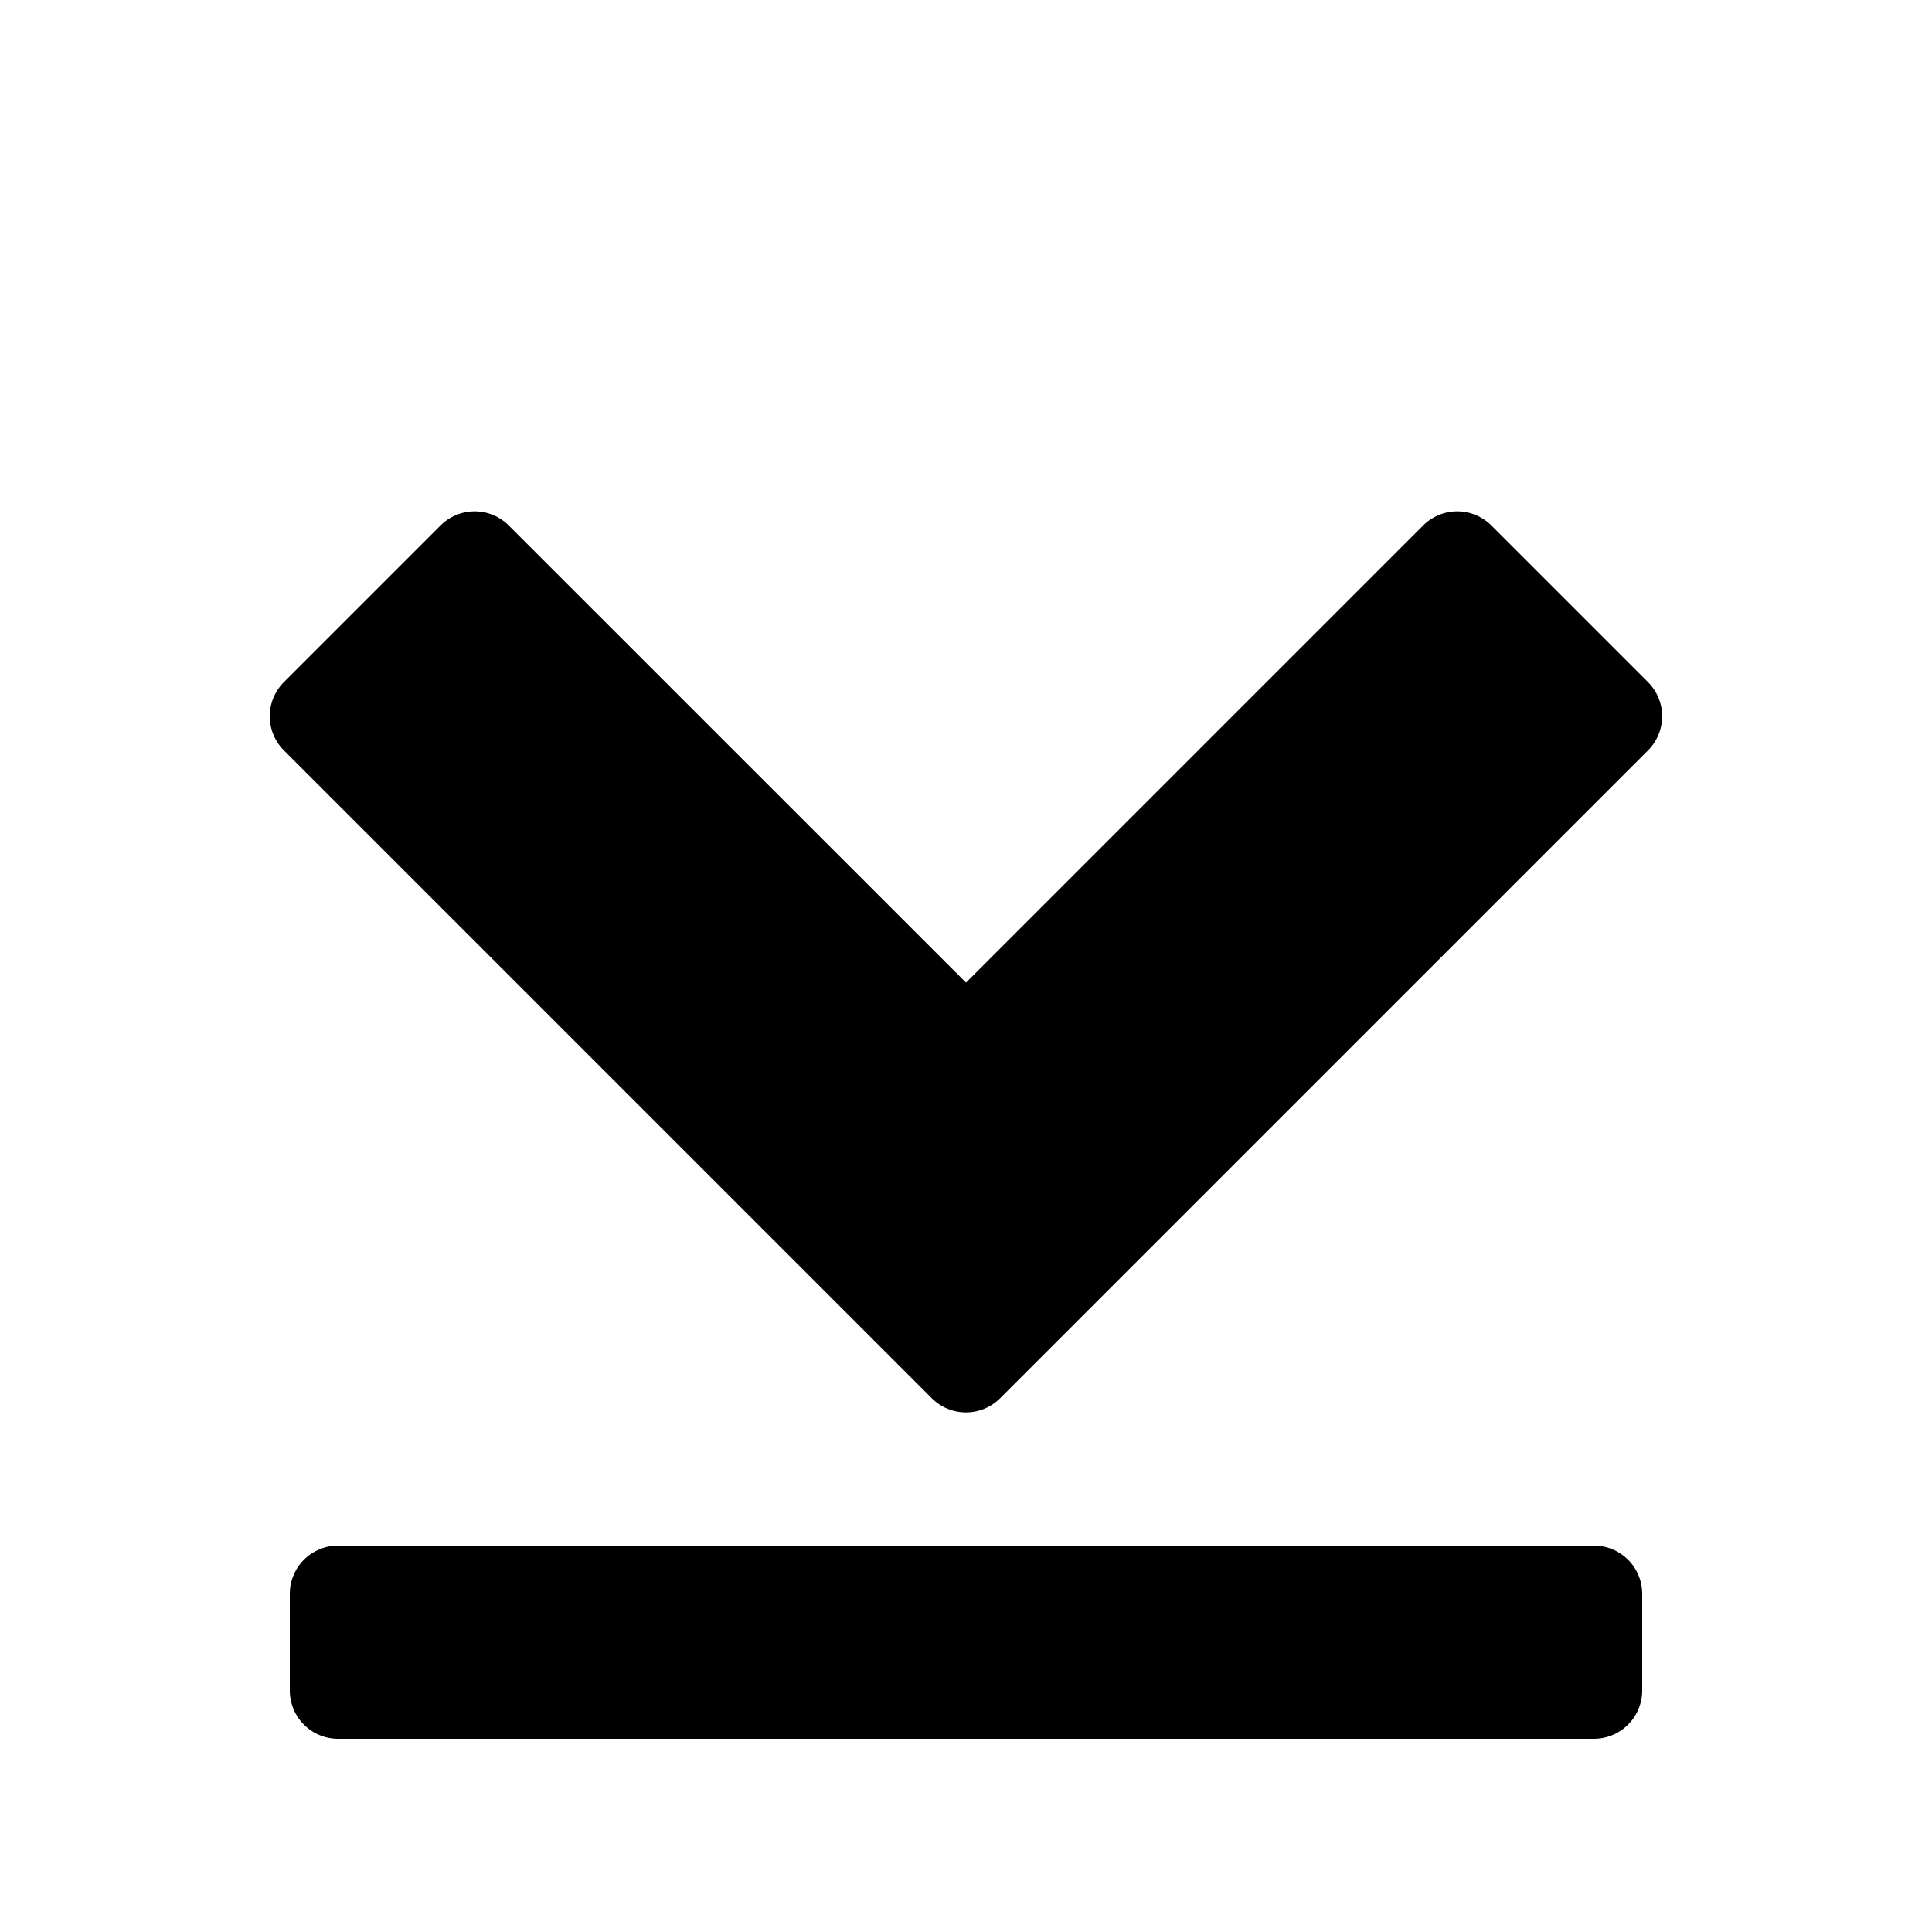 <svg id="glyphicons-halflings" xmlns="http://www.w3.org/2000/svg" viewBox="0 0 20 20">
  <path id="chevron-last-down" d="M10,10.172l4.732-4.732a.5.5,0,0,1,.707,0l1.621,1.621a.5.5,0,0,1,0,.707l-6.707,6.707a.5.5,0,0,1-.707,0l-6.707-6.707a.5.5,0,0,1,0-.707l1.621-1.621a.5.5,0,0,1,.707,0ZM16.5,16H3.5a.5.5,0,0,0-.5.5v1a.5.5,0,0,0,.5.5h13a.5.5,0,0,0,.5-.5v-1A.5.5,0,0,0,16.5,16Z" fill="currentColor"/>
</svg>
